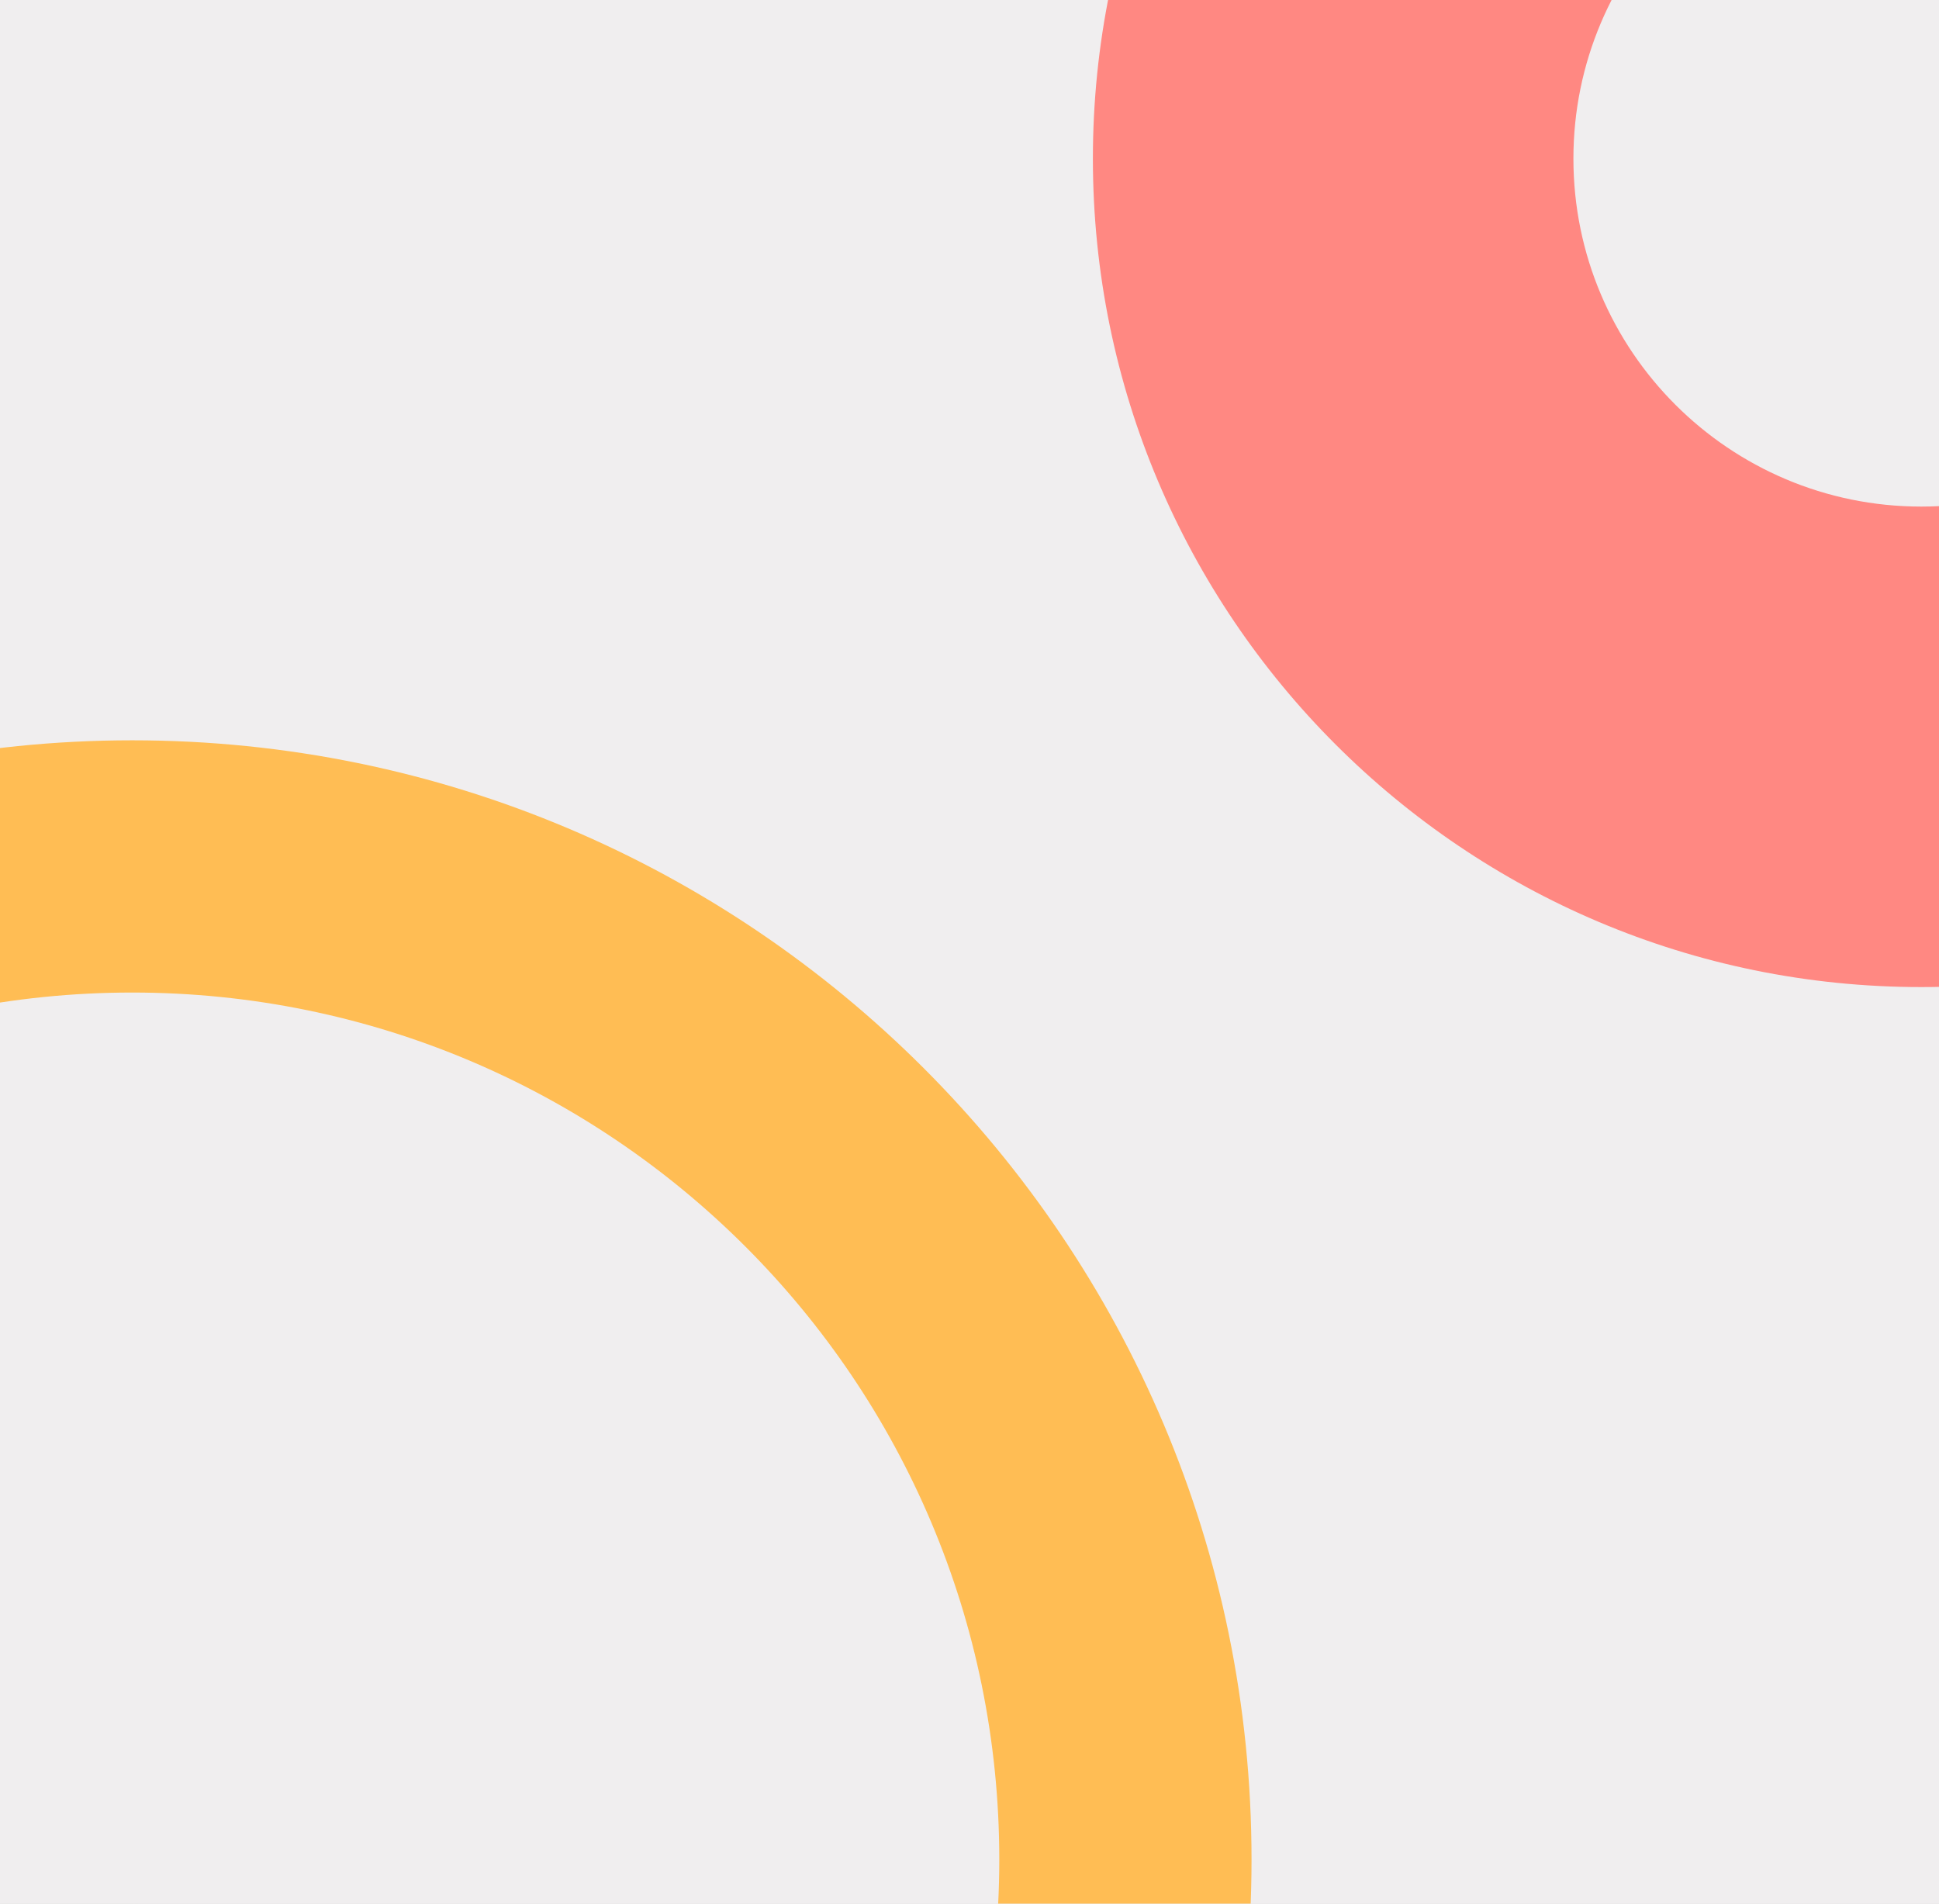 <svg width="110" height="108" viewBox="0 0 110 108" fill="none" xmlns="http://www.w3.org/2000/svg">
<rect width="110" height="108" fill="#F5F5F5"/>
<path d="M-108 -284C-108 -285.105 -107.105 -286 -106 -286H916C917.105 -286 918 -285.105 918 -284V1376C918 1377.1 917.105 1378 916 1378H-106C-107.105 1378 -108 1377.1 -108 1376V-284Z" fill="#D9D9D9"/>
<g clip-path="url(#clip0_1_2)">
<rect width="375" height="1464" transform="translate(-16 -186)" fill="#F0EEEF"/>
<g clip-path="url(#clip1_1_2)">
<rect width="375" height="212" transform="translate(-16 -80)" fill="#FAFAFA"/>
<rect width="335" height="108" rx="8" fill="white"/>
<g clip-path="url(#clip2_1_2)">
<rect width="110" height="108" fill="#D9D9D9"/>
<g clip-path="url(#clip3_1_2)">
<rect width="110" height="108" fill="#F0EEEF"/>
<path fill-rule="evenodd" clip-rule="evenodd" d="M109 -38C134.957 -38 156 -16.957 156 9C156 34.957 134.957 56 109 56C83.043 56 62 34.957 62 9C62 -16.957 83.043 -38 109 -38ZM109 -10.74C119.902 -10.74 128.74 -1.902 128.74 9C128.74 19.902 119.902 28.74 109 28.74C98.098 28.74 89.26 19.902 89.26 9C89.26 -1.902 98.098 -10.74 109 -10.74Z" fill="#FF8882"/>
<path fill-rule="evenodd" clip-rule="evenodd" d="M7.5 42C42.57 42 71 70.43 71 105.5C71 140.57 42.57 169 7.5 169C-27.57 169 -56 140.57 -56 105.5C-56 70.43 -27.57 42 7.5 42ZM7.5 56.31C34.667 56.31 56.69 78.333 56.69 105.5C56.69 132.667 34.667 154.69 7.5 154.69C-19.667 154.69 -41.69 132.667 -41.69 105.5C-41.69 78.333 -19.667 56.31 7.5 56.31Z" fill="#FFBD54"/>
</g>
</g>
</g>
</g>
<path d="M-106 -285H916V-287H-106V-285ZM917 -284V1376H919V-284H917ZM916 1377H-106V1379H916V1377ZM-107 1376V-284H-109V1376H-107ZM-106 1377C-106.552 1377 -107 1376.55 -107 1376H-109C-109 1377.66 -107.657 1379 -106 1379V1377ZM917 1376C917 1376.55 916.552 1377 916 1377V1379C917.657 1379 919 1377.66 919 1376H917ZM916 -285C916.552 -285 917 -284.552 917 -284H919C919 -285.657 917.657 -287 916 -287V-285ZM-106 -287C-107.657 -287 -109 -285.657 -109 -284H-107C-107 -284.552 -106.552 -285 -106 -285V-287Z" fill="black" fill-opacity="0.1"/>
<defs>
<clipPath id="clip0_1_2">
<rect width="375" height="1464" fill="white" transform="translate(-16 -186)"/>
</clipPath>
<clipPath id="clip1_1_2">
<rect width="375" height="212" fill="white" transform="translate(-16 -80)"/>
</clipPath>
<clipPath id="clip2_1_2">
<rect width="110" height="108" fill="white"/>
</clipPath>
<clipPath id="clip3_1_2">
<rect width="110" height="108" fill="white"/>
</clipPath>
</defs>
</svg>
